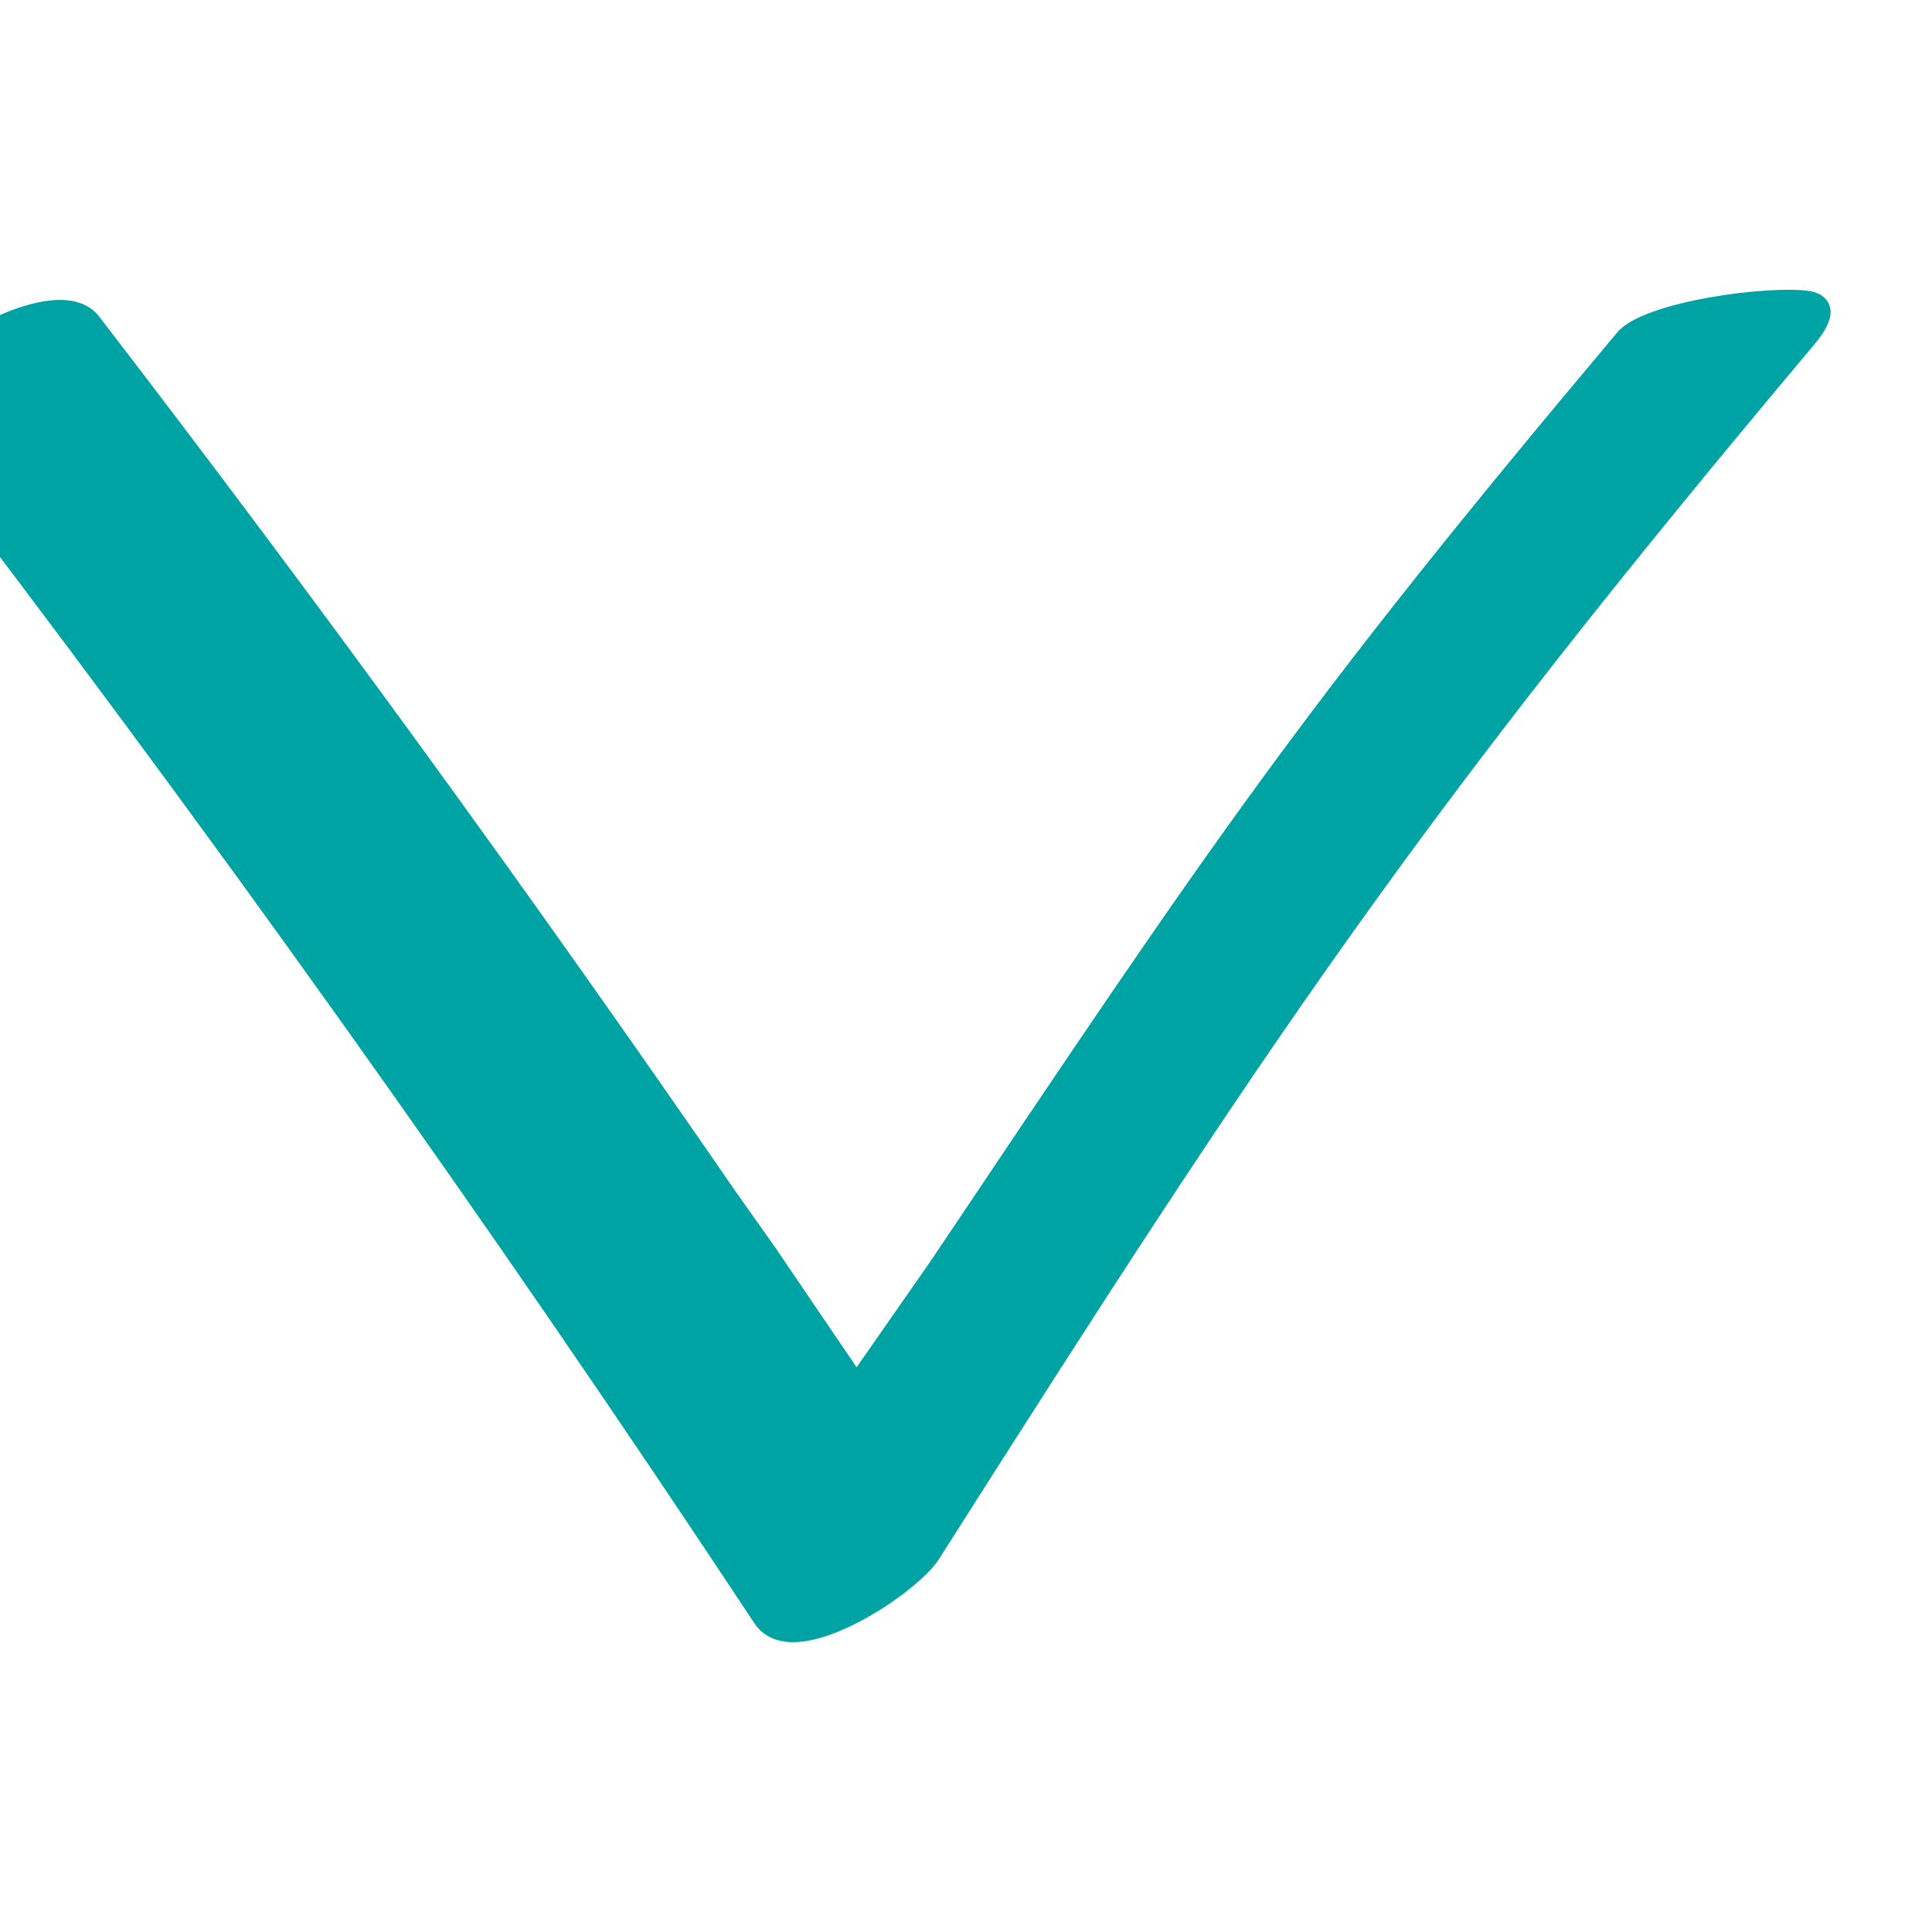 <svg role="img" id="show-less-more-svg" aria-labelledby="show-less-more" xmlns="http://www.w3.org/2000/svg" viewBox="0 0 16 16" aria-hidden="true"><title id="show-less-more">Show less</title><path fill="#00A3A3" fill-rule="evenodd" d="M6.248 13.444c.048.072.143.157.326.156.065-.001.135-.012.21-.033.393-.109.87-.463.99-.652 2.732-4.3 3.96-6.146 7.247-10.057.12-.142.161-.248.128-.334-.017-.041-.057-.096-.163-.113-.316-.052-1.372.08-1.59.339-2.631 3.129-3.335 4.185-5.7 7.71l-.602.863-.687-1.011-.314-.443C4.4 7.408 2.627 4.97.82 2.62c-.058-.075-.178-.16-.418-.13-.45.055-1.067.463-1.21.795-.061.143-.023.239.02.294 2.456 3.197 4.823 6.516 7.036 9.865"></path></svg>